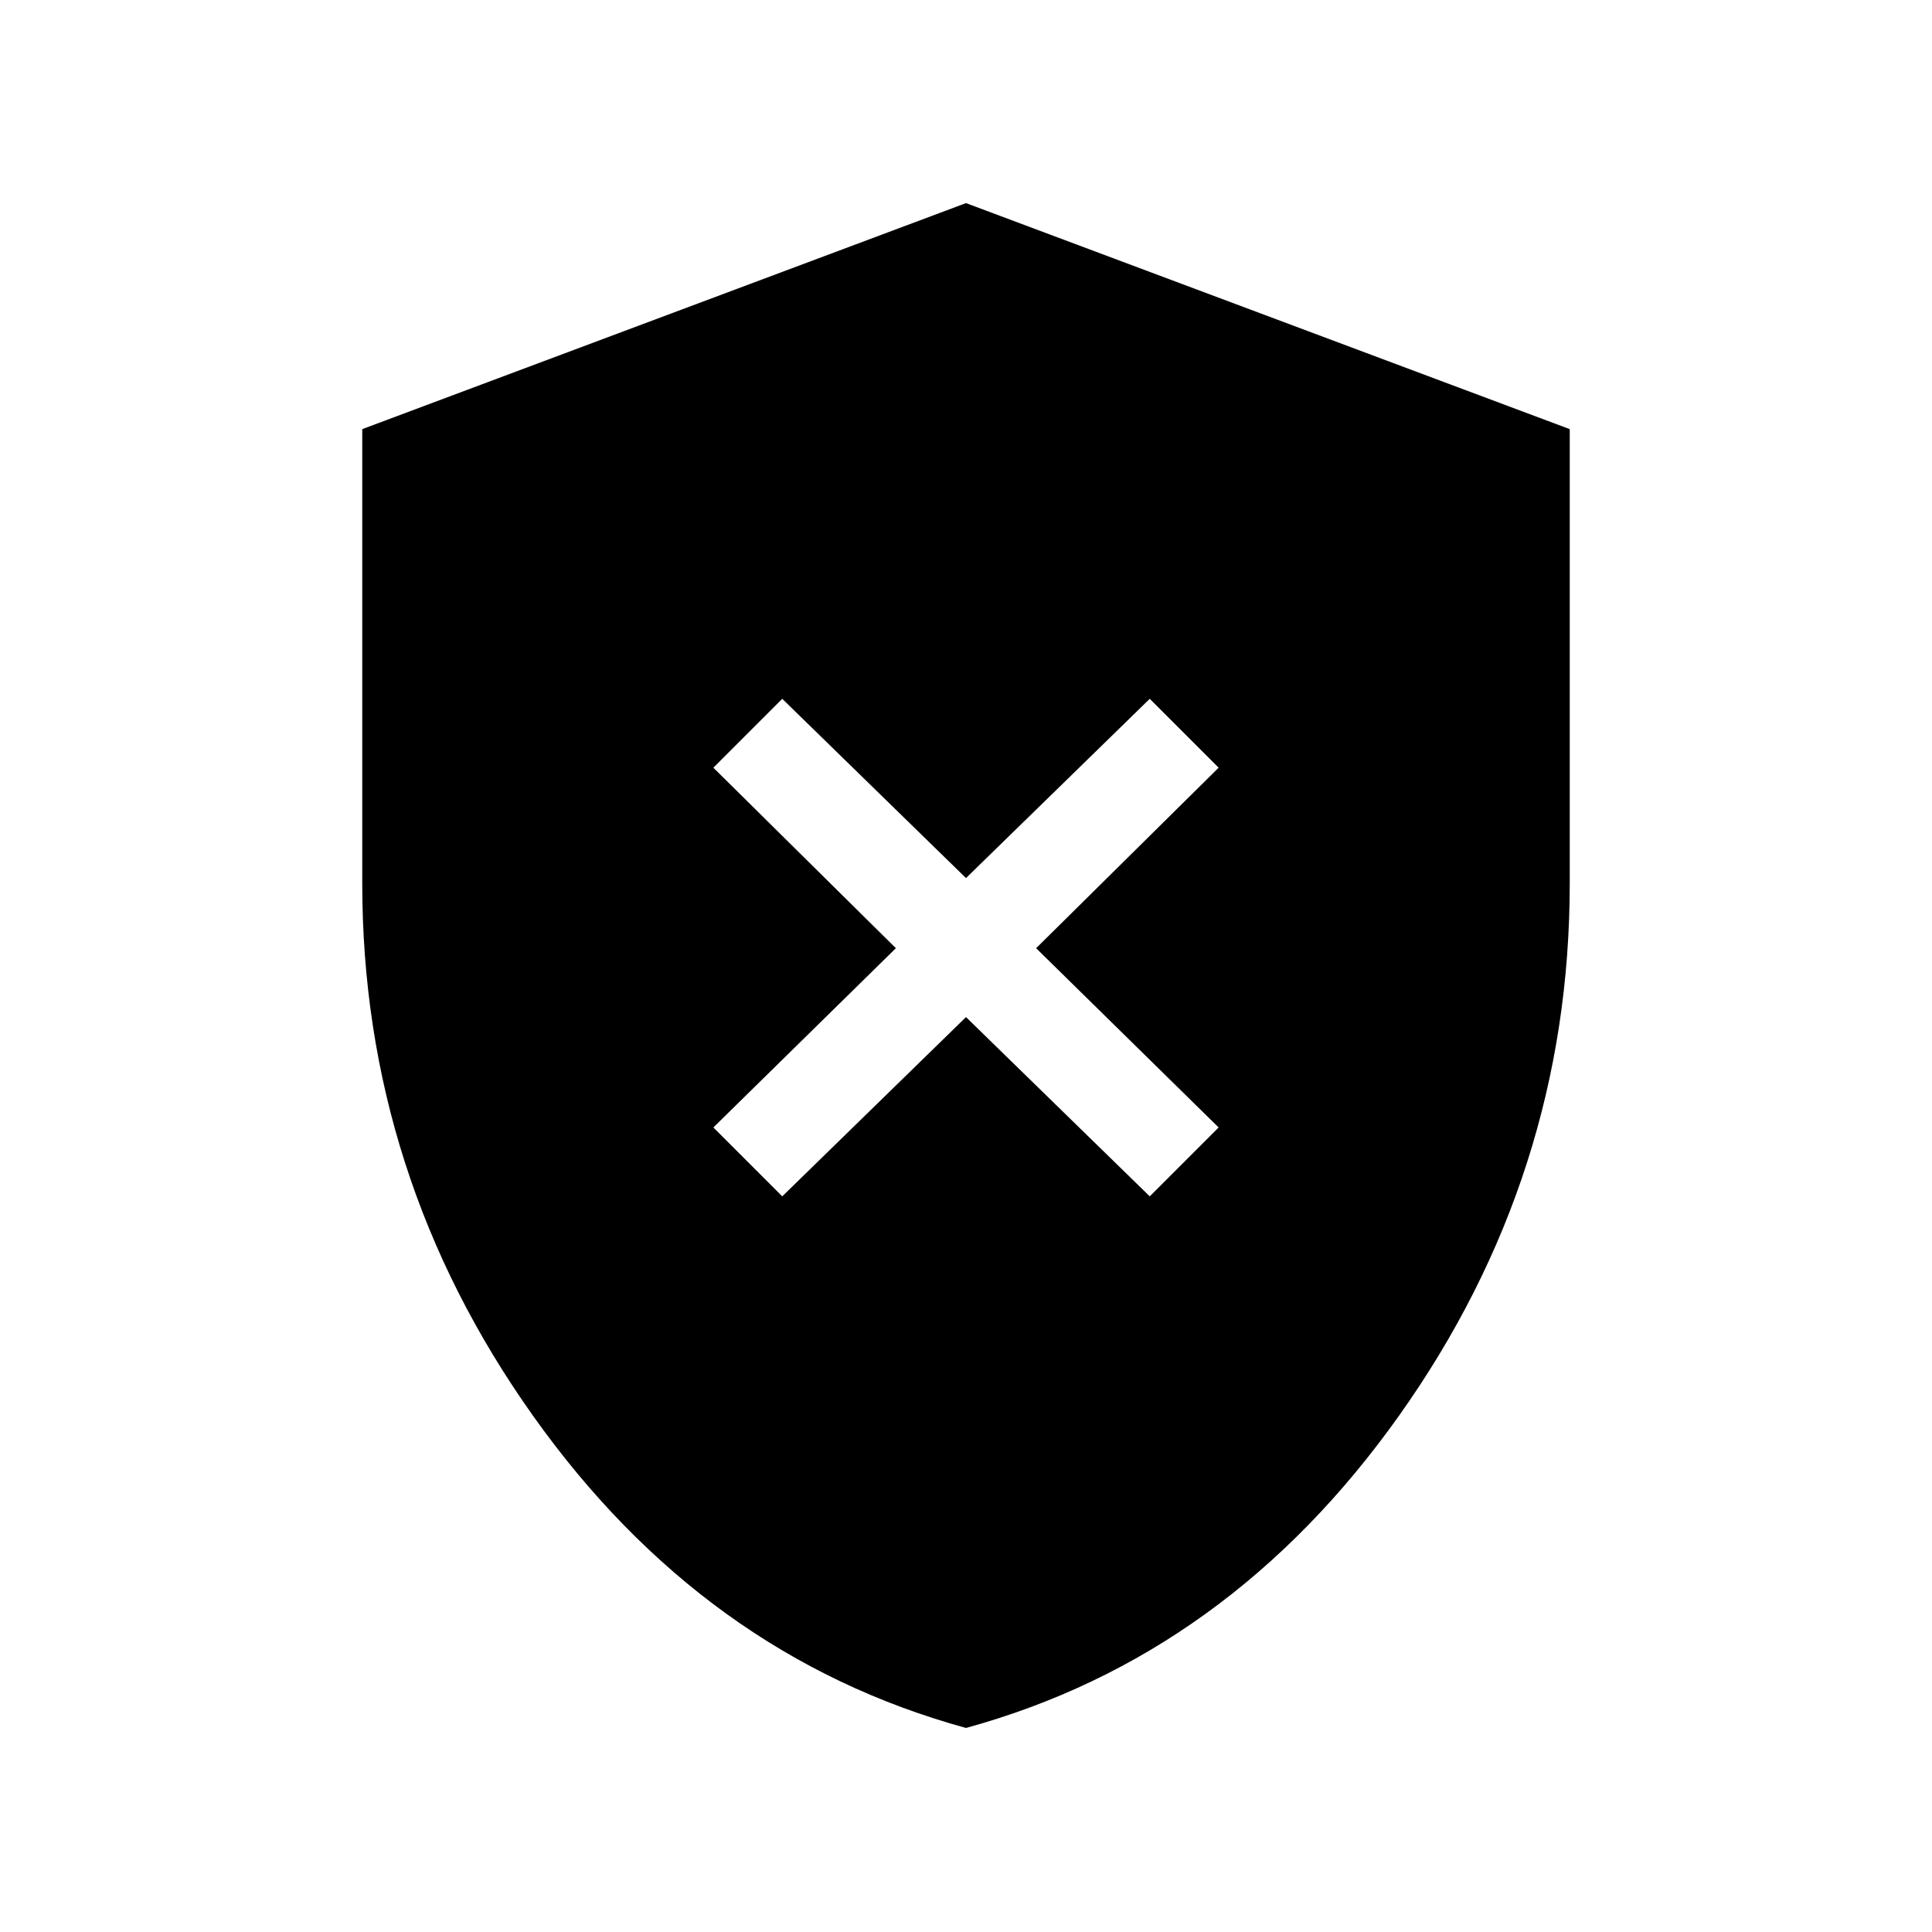 <svg xmlns="http://www.w3.org/2000/svg" width="48" height="48" viewBox="0 96 960 960"><path d="M388.693 690.461 480 601.384l91.307 89.077 34.23-34.23-90.692-89.077 90.692-89.692-34.23-34.23L480 532.309l-91.307-89.077-34.23 34.23 90.692 89.692-90.692 89.077 34.23 34.23ZM480 954.614q-130.384-35.769-215.191-155.192Q180.001 680 180.001 534.923V309.232L480 196.925l299.999 112.307v225.691q0 145.077-84.808 264.499Q610.384 918.845 480 954.614Z"/></svg>